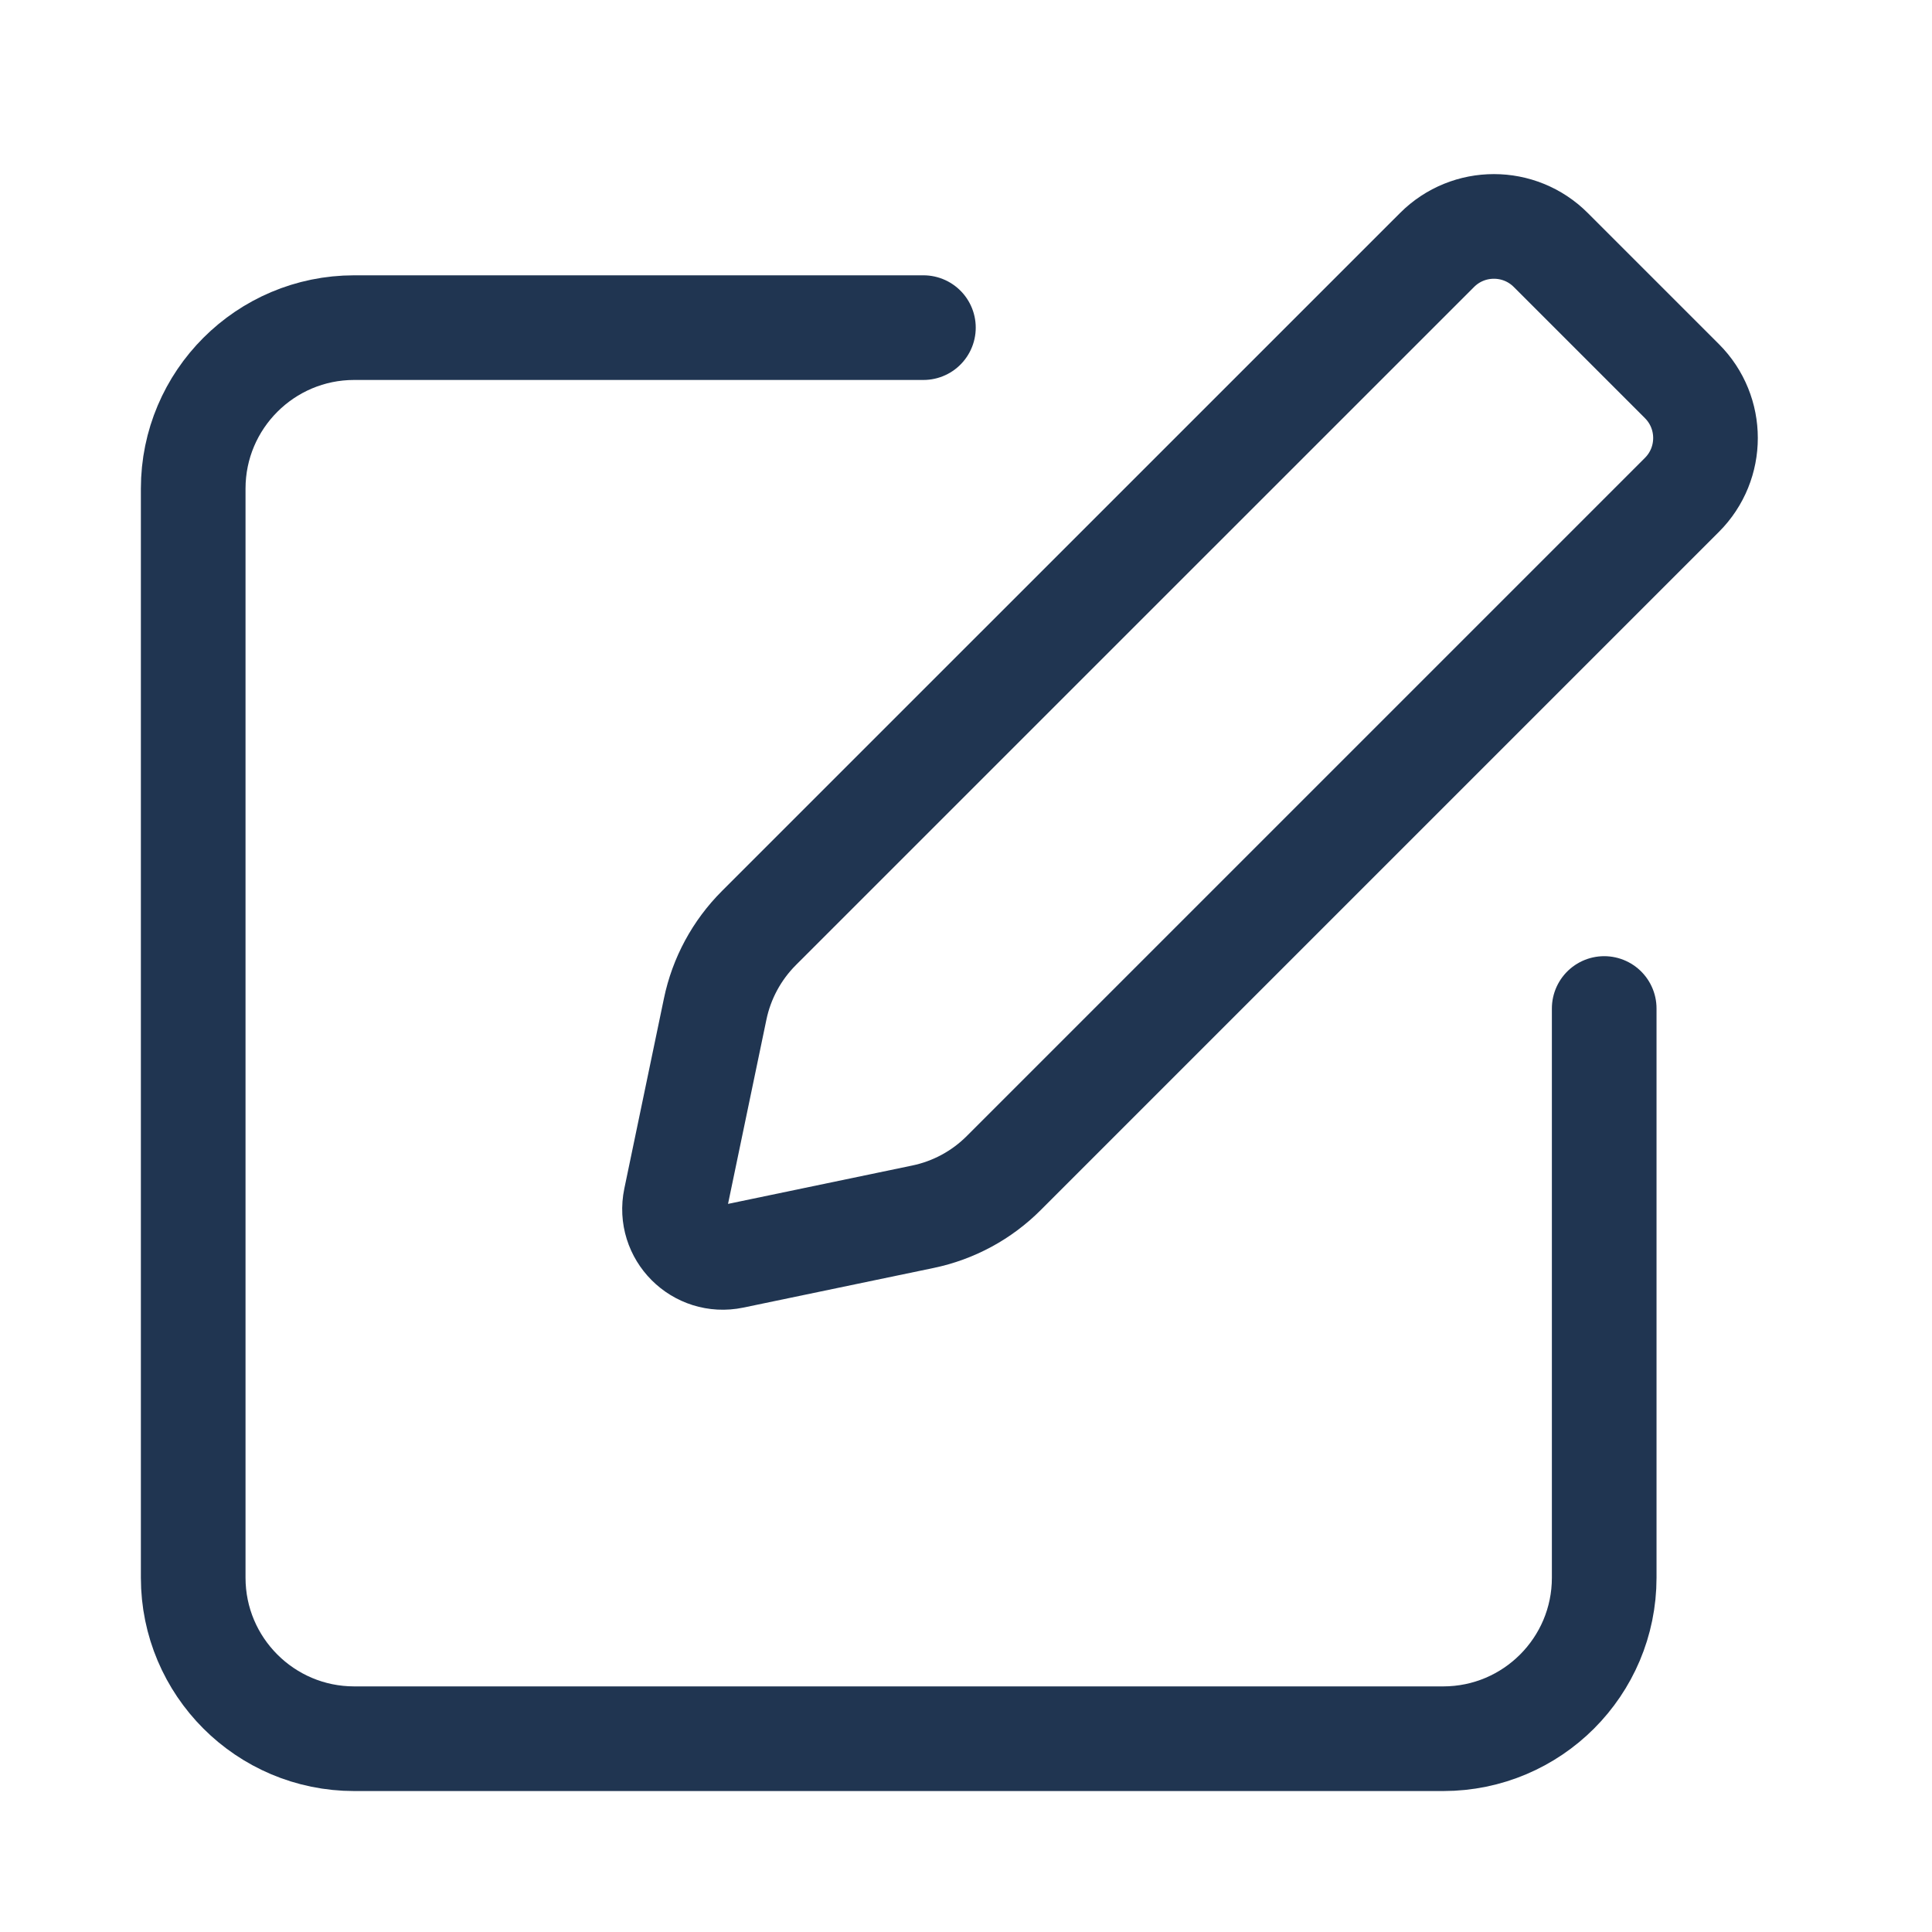 <svg width="24" height="24" viewBox="0 0 24 24" fill="none" xmlns="http://www.w3.org/2000/svg">
<path d="M12.47 14.571C12.195 14.847 11.845 15.036 11.464 15.115L9.102 15.607C8.678 15.695 8.304 15.32 8.392 14.897L8.884 12.535C8.963 12.154 9.152 11.804 9.428 11.528L17.851 3.106C18.241 2.715 18.875 2.715 19.265 3.106L20.893 4.734C21.284 5.124 21.284 5.758 20.893 6.148L12.47 14.571Z" stroke="#203551" stroke-width="1.3" stroke-miterlimit="10" stroke-linecap="round" stroke-linejoin="round"/>
<path d="M19.928 12.528V19.599C19.928 20.703 19.033 21.599 17.928 21.599H4.4C3.296 21.599 2.4 20.703 2.4 19.599V6.07C2.4 4.966 3.296 4.07 4.4 4.07H11.471" stroke="#203551" stroke-width="1.3" stroke-miterlimit="10" stroke-linecap="round" stroke-linejoin="round"/>
</svg>

